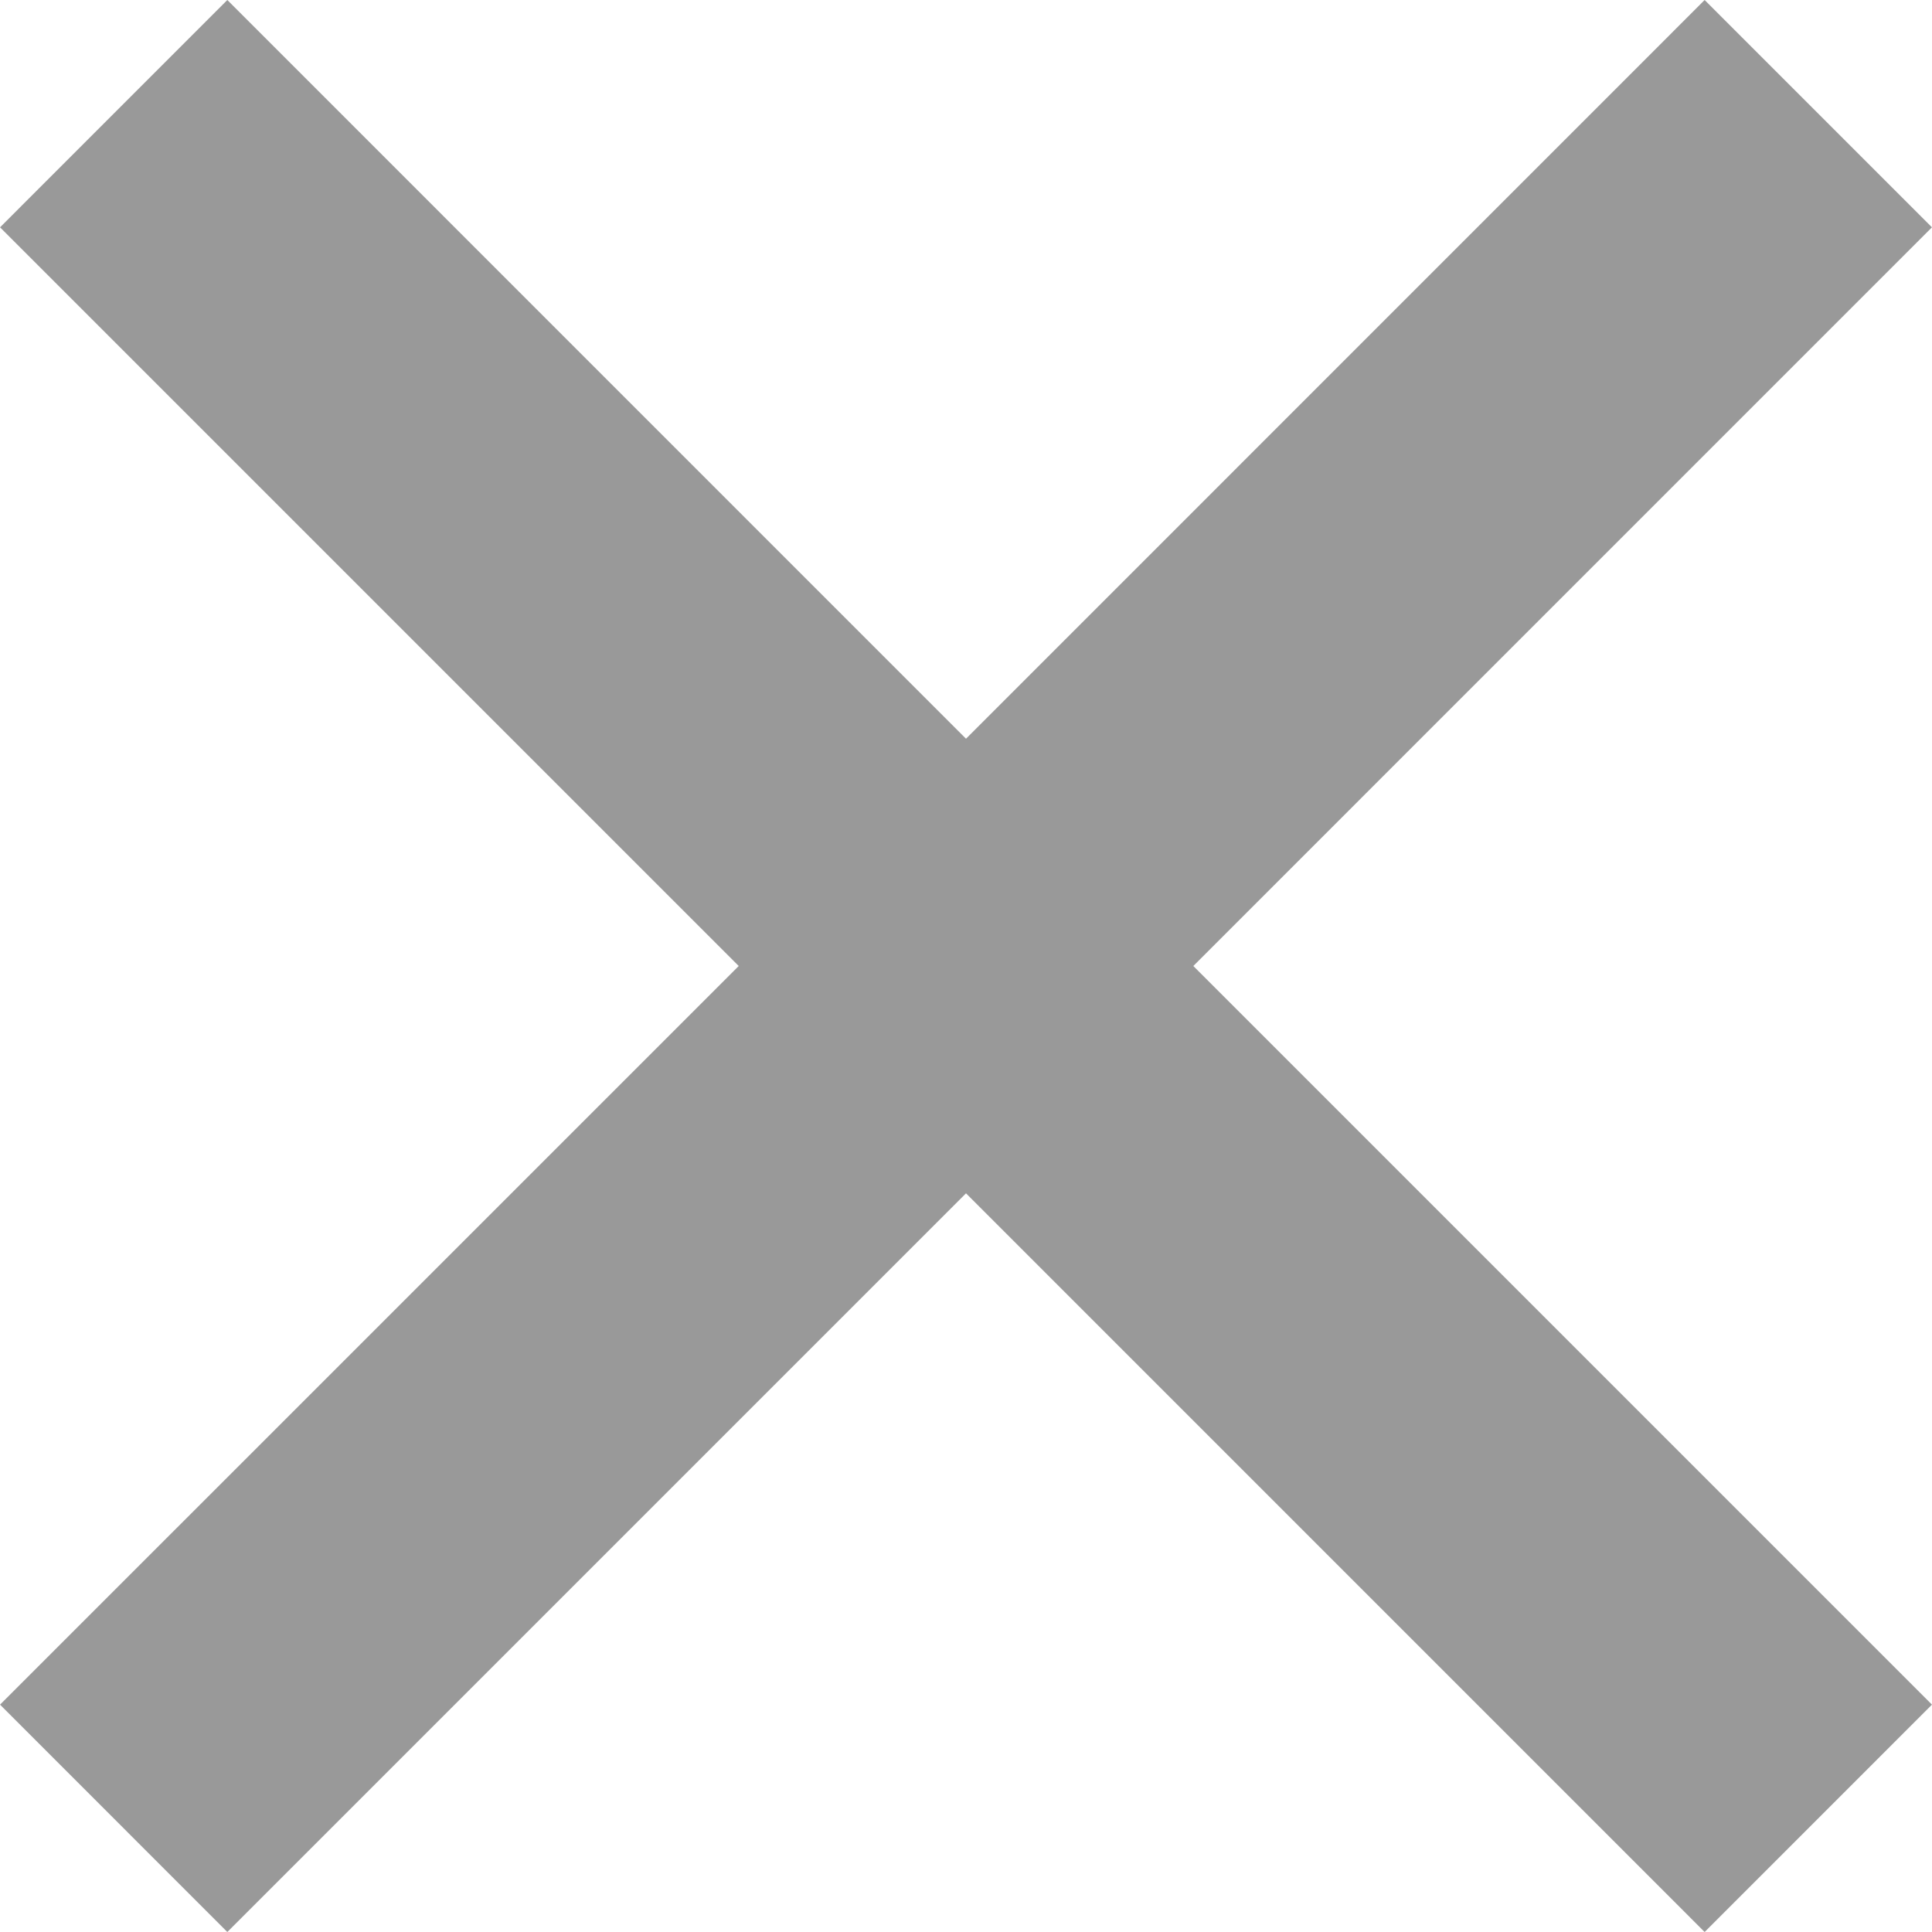 <?xml version="1.0" encoding="UTF-8"?>
<svg width="44px" height="44px" viewBox="0 0 44 44" version="1.1" xmlns="http://www.w3.org/2000/svg" xmlns:xlink="http://www.w3.org/1999/xlink">
    <!-- Generator: Sketch 51.3 (57544) - http://www.bohemiancoding.com/sketch -->
    <title>Actions / img-close-x</title>
    <desc>Created with Sketch.</desc>
    <defs></defs>
    <g id="icons" stroke="none" stroke-width="1" fill="none" fill-rule="evenodd">
        <g id="Actions-/-img-close-x" fill="#999999">
            <g id="Shape">
                <polygon fill-rule="nonzero" points="43.999 5.177 38.822 0 22 16.824 5.177 0 0.001 5.177 16.824 22 0.001 38.822 5.177 44 22 27.177 38.822 44 43.999 38.822 27.177 22"></polygon>
            </g>
        </g>
    </g>
</svg>